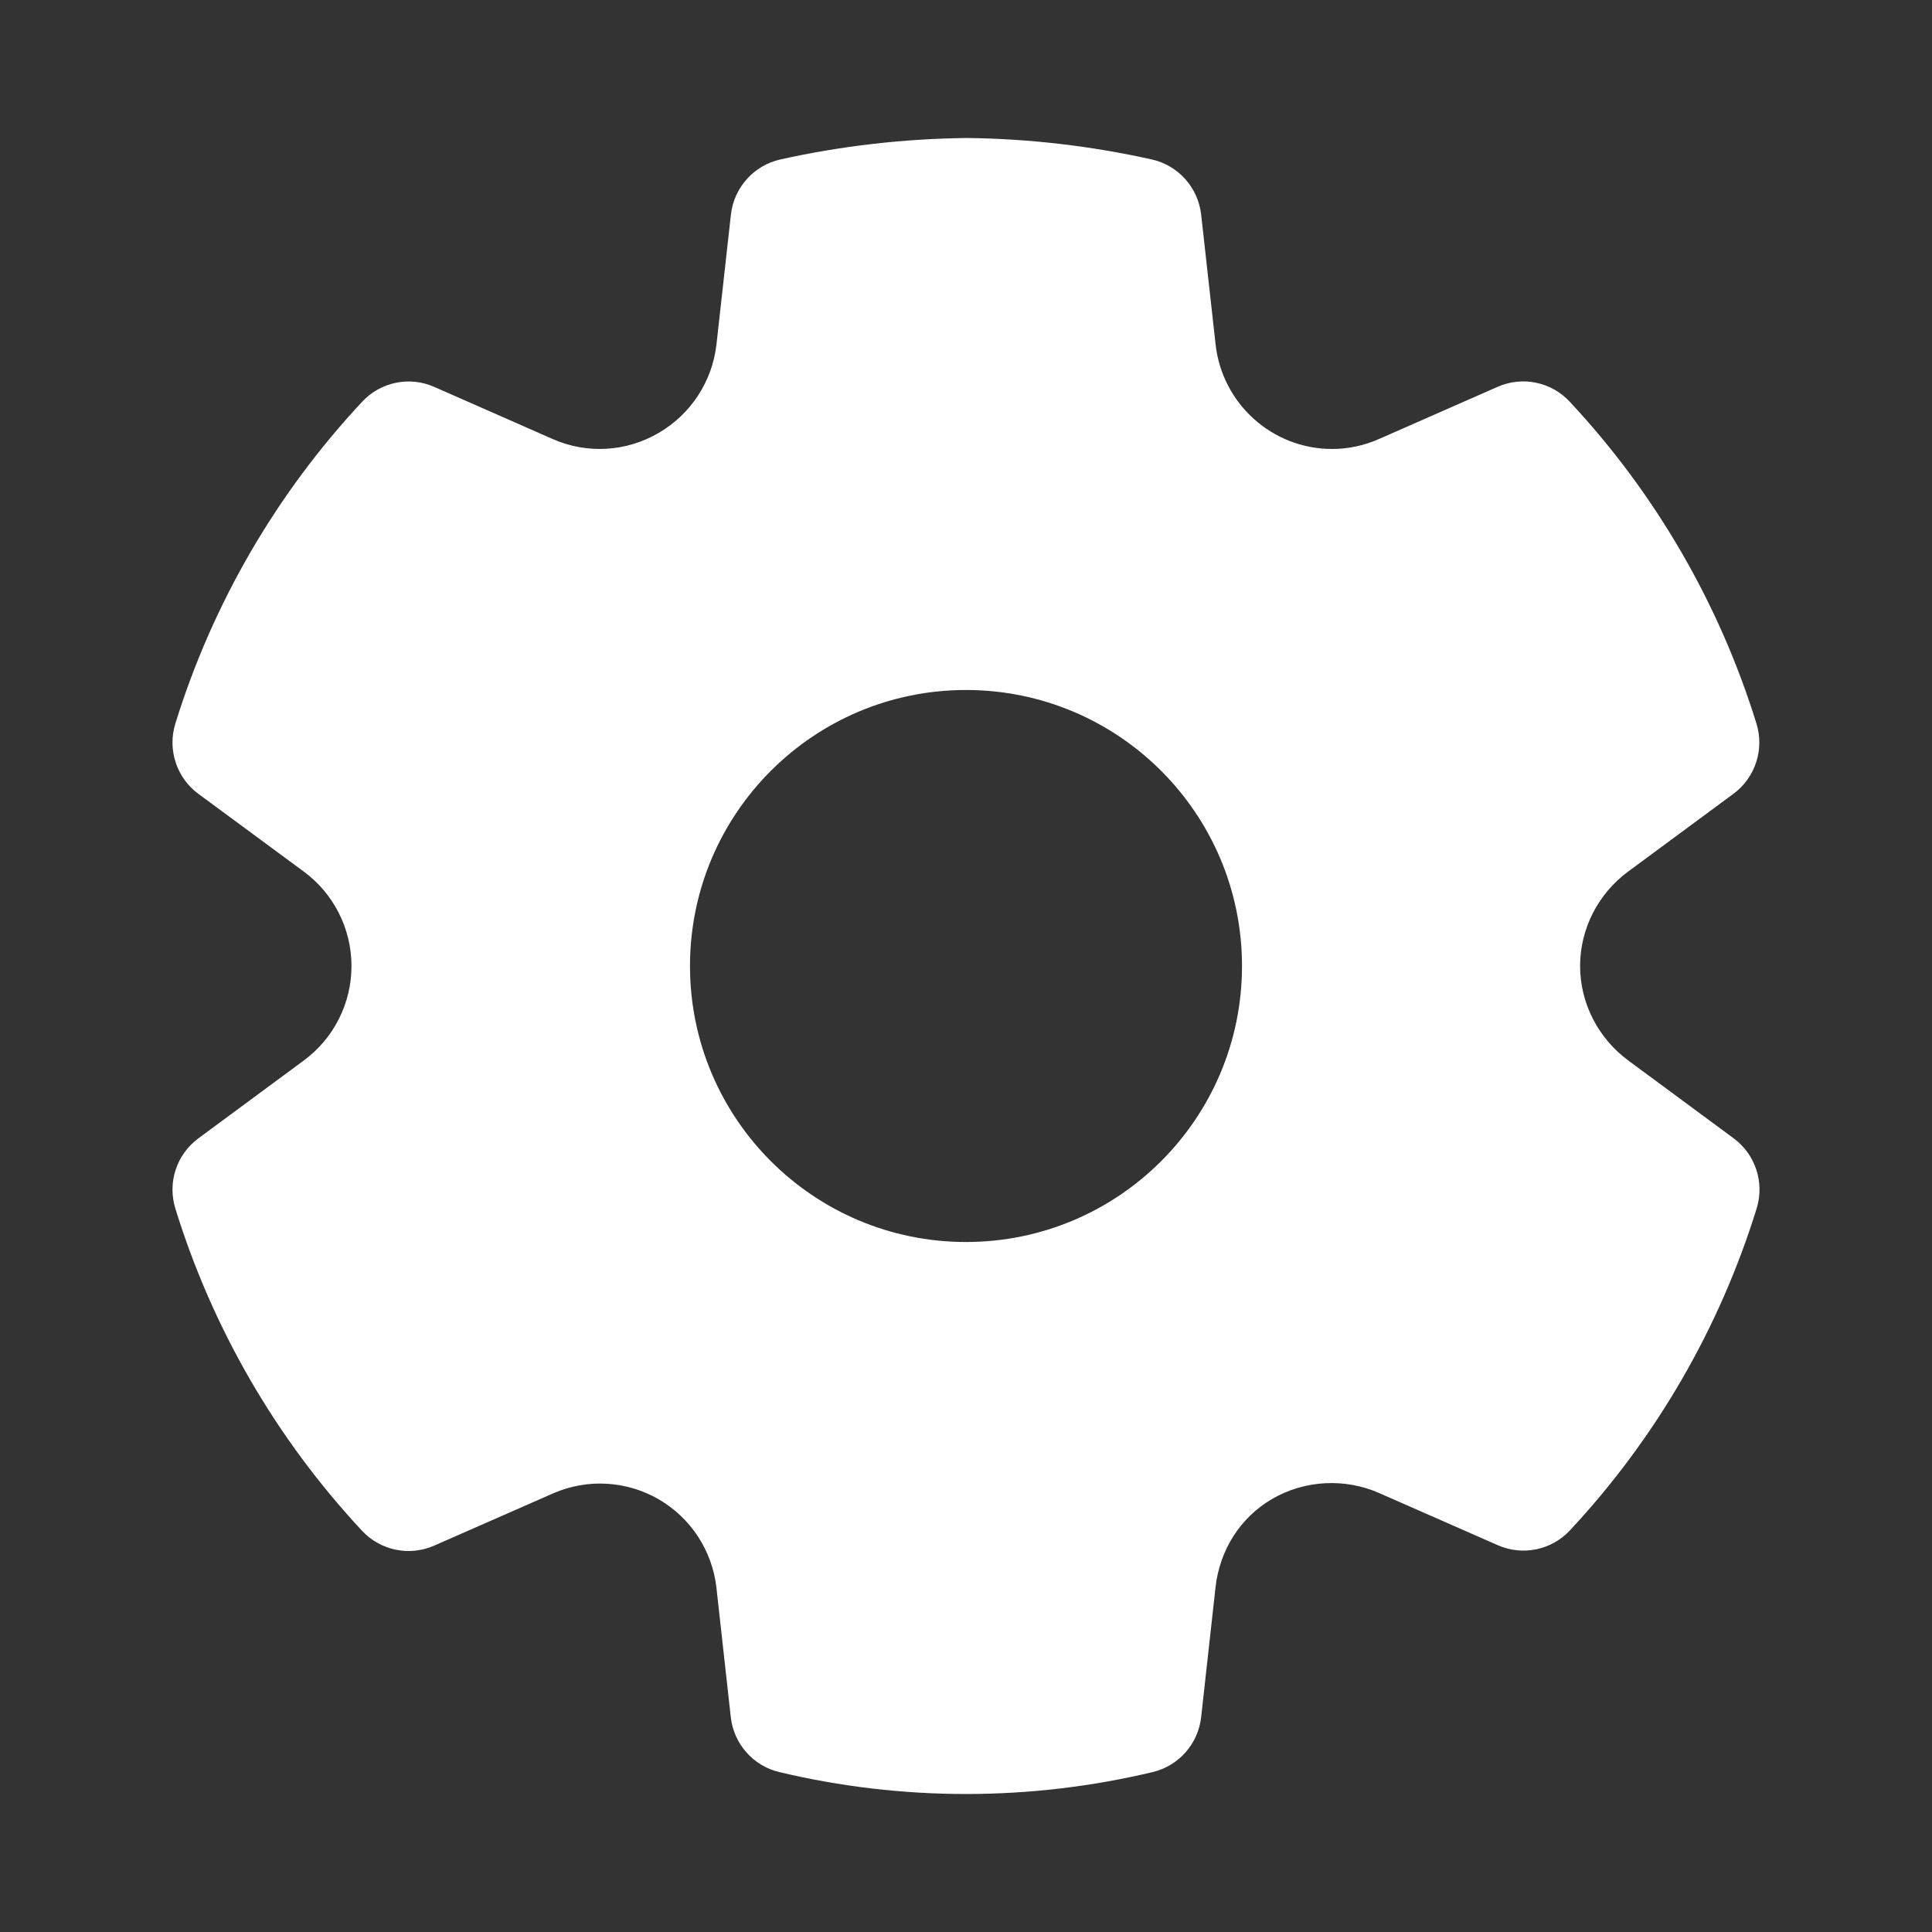 <?xml version="1.0" encoding="UTF-8"?>
<svg width="28" height="28" viewBox="0 0 28 28" style="fill: rgb(255, 255, 255);" xmlns="http://www.w3.org/2000/svg">
	<rect x="0" y="0" width="28" height="28" fill="#333333" stroke="none"/>
	<path d="M19.982 21.636L21.709 22.395C22.067 22.552 22.485 22.466 22.752 22.18C23.994 20.849 24.92 19.254 25.459 17.513C25.575 17.138 25.441 16.73 25.125 16.497L23.599 15.37C23.163 15.049 22.9 14.54 22.9 13.999C22.9 13.459 23.163 12.95 23.598 12.63L25.123 11.504C25.439 11.27 25.572 10.862 25.456 10.487C24.917 8.746 23.991 7.15 22.748 5.82C22.481 5.534 22.063 5.448 21.705 5.606L19.984 6.363C19.769 6.458 19.538 6.507 19.305 6.507C18.439 6.506 17.712 5.852 17.617 4.989L17.408 3.11C17.364 2.718 17.077 2.397 16.693 2.311C15.813 2.115 14.915 2.01 14.013 2C13.089 2.011 12.19 2.115 11.309 2.311C10.925 2.397 10.637 2.718 10.593 3.11L10.384 4.988C10.324 5.525 10.013 6.003 9.546 6.274C9.077 6.549 8.508 6.582 8.013 6.364L6.293 5.607C5.935 5.449 5.517 5.535 5.25 5.821C4.006 7.152 3.08 8.747 2.541 10.488C2.425 10.864 2.559 11.272 2.875 11.505L4.402 12.631C4.837 12.951 5.094 13.46 5.094 14.001C5.094 14.541 4.837 15.05 4.402 15.37L2.875 16.498C2.559 16.731 2.425 17.138 2.541 17.514C3.079 19.256 4.005 20.854 5.248 22.186C5.515 22.472 5.933 22.558 6.291 22.401L8.019 21.642C8.511 21.427 9.078 21.459 9.545 21.728C10.011 21.998 10.322 22.473 10.383 23.009L10.591 24.886C10.634 25.273 10.915 25.592 11.293 25.682C13.072 26.106 14.926 26.106 16.706 25.682C17.084 25.592 17.365 25.273 17.408 24.886L17.616 23.007C17.675 22.469 17.973 21.992 18.44 21.722C18.907 21.451 19.488 21.42 19.982 21.636ZM14 18C11.791 18 10 16.209 10 14C10 11.791 11.791 10 14 10C16.209 10 18 11.791 18 14C18 16.209 16.209 18 14 18Z"/>
</svg>
